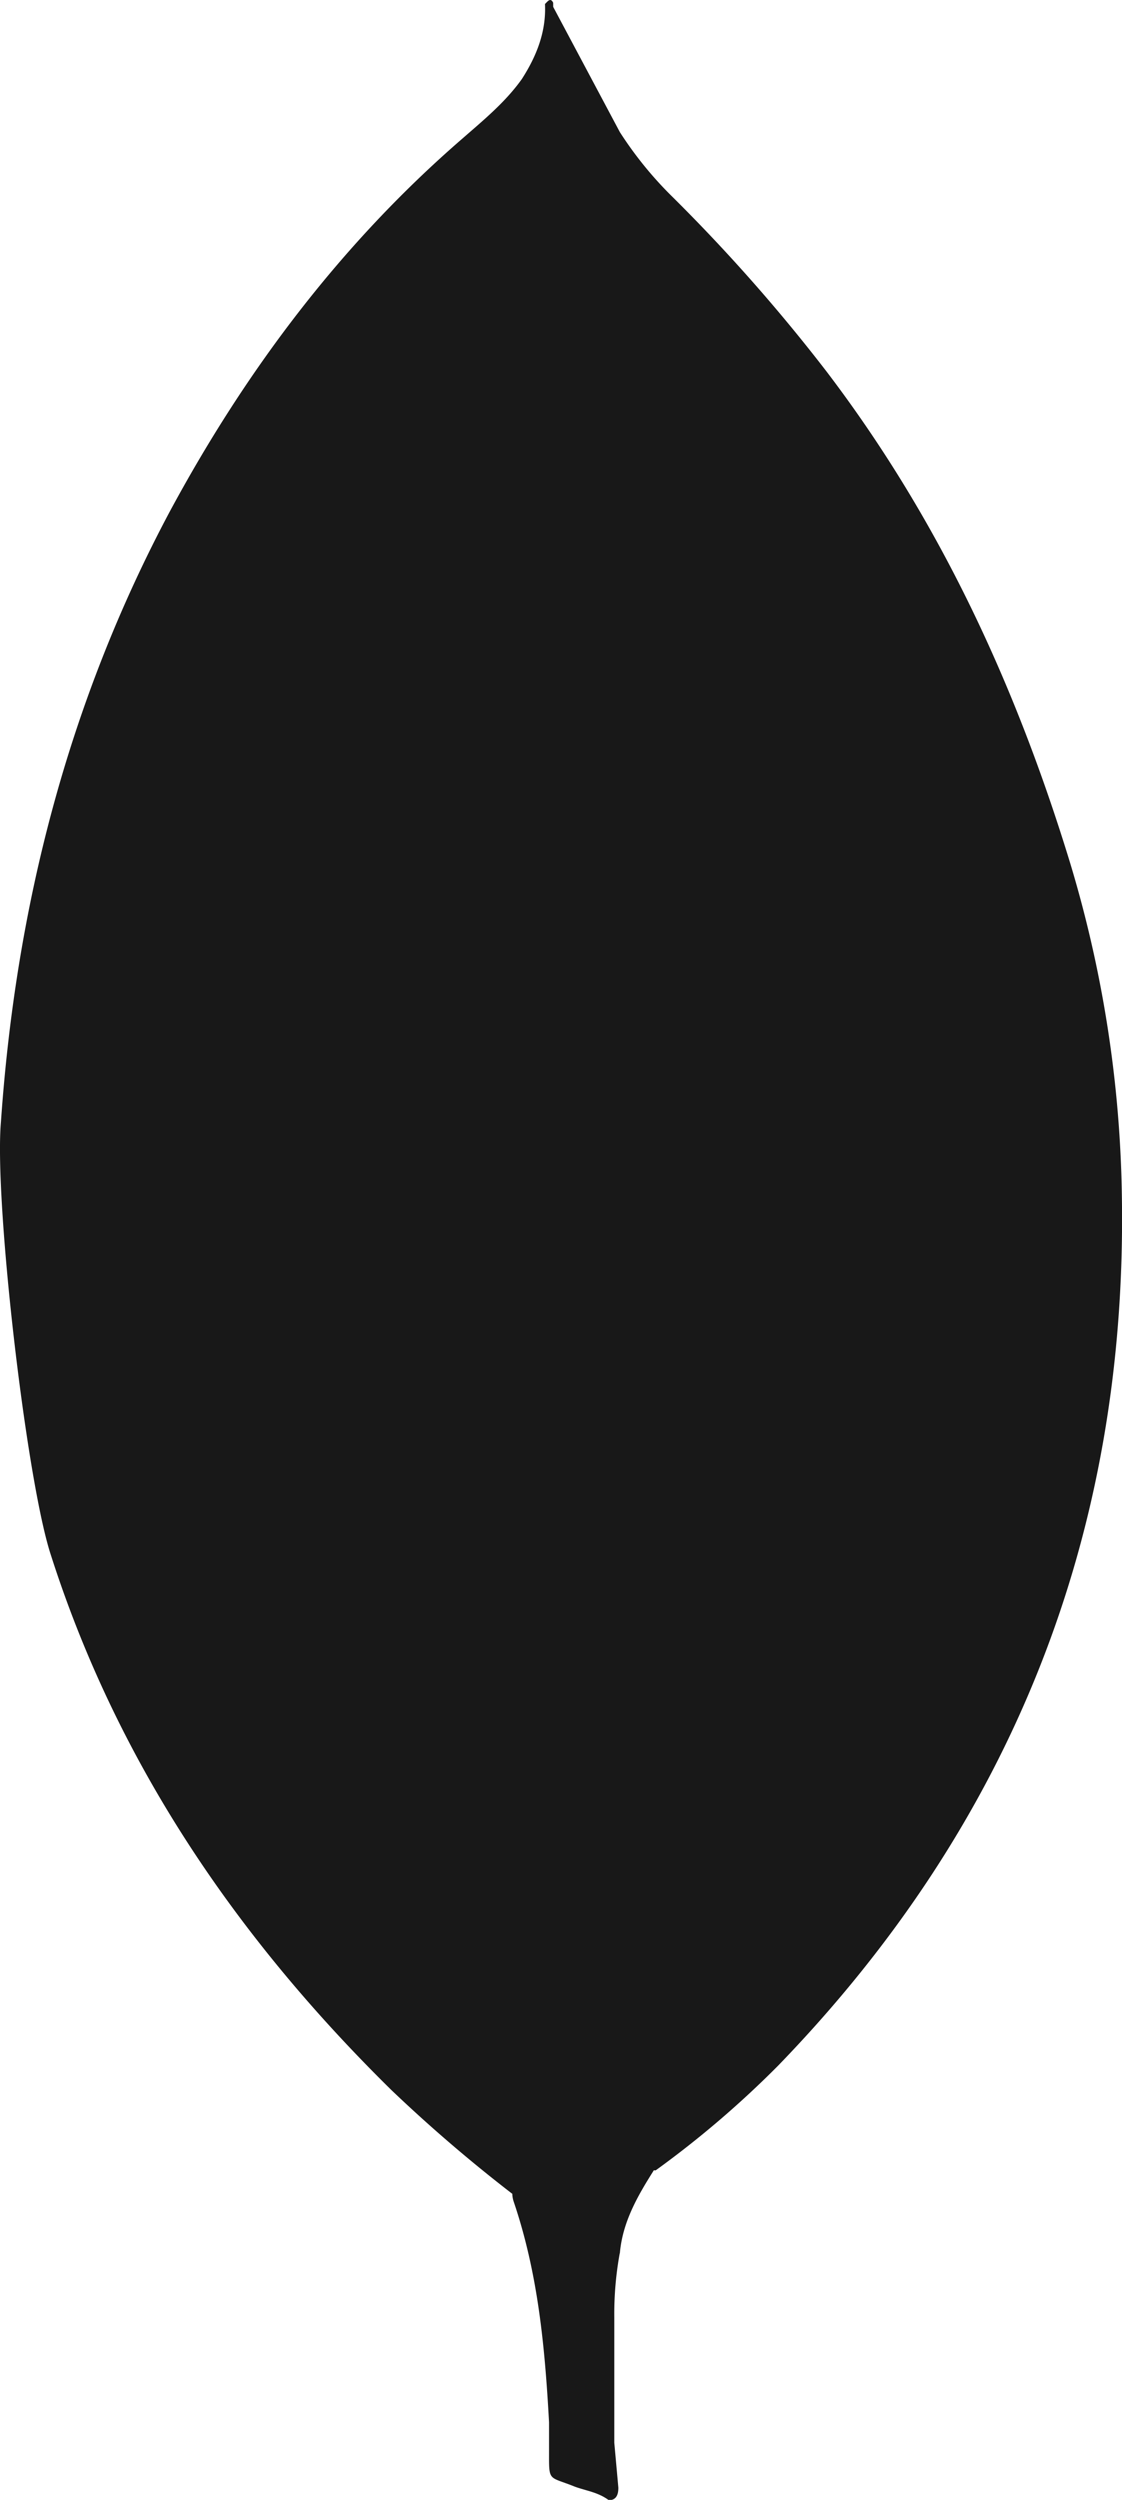 <svg xmlns="http://www.w3.org/2000/svg" viewBox="0 0 179.67 400"><defs><style>.cls-1{fill:#181818;}</style></defs><g id="Layer_2" data-name="Layer 2"><g id="Layer_1-2" data-name="Layer 1"><path class="cls-1" d="M88.58,1.09,99.26,21.14a60.05,60.05,0,0,0,8.06,10,279.54,279.54,0,0,1,25.05,28.32c18.08,23.75,30.28,50.12,39,78.64a193.52,193.52,0,0,1,8.28,53.37c.87,54-17.65,100.43-55,139A158.43,158.43,0,0,1,105,347.27c-3.7,0-5.45-2.84-7-5.45a45.19,45.19,0,0,1-5.45-15.69,76.09,76.09,0,0,1-1.75-19.82v-3.05c-.3-.65-3.56-300.63-2.26-302.17Z"/><path class="cls-1" d="M88.58.43c-.44-.87-.87-.21-1.31.21.21,4.38-1.31,8.28-3.7,12-2.63,3.7-6.1,6.54-9.59,9.59C54.61,39,39.36,59.26,27.15,81.92c-16.25,30.5-24.62,63.19-27,97.6C-.94,191.93,4.08,235.72,8,248.36,18.66,281.91,37.84,310,62.67,334.42A242.11,242.11,0,0,0,82,351c2,0,2.18-1.75,2.63-3.05a58.83,58.83,0,0,0,2-8.5L91,306.76Z"/><path class="cls-1" d="M99.26,360.54c.43-5,2.83-9.15,5.45-13.29a13.67,13.67,0,0,1-6.1-5.66,39.4,39.4,0,0,1-3.25-7.19c-3-9.14-3.7-18.74-4.58-28.09v-5.67c-1.09.88-1.31,8.28-1.31,9.38a217.31,217.31,0,0,1-3.93,29.41c-.65,3.92-1.08,7.84-3.5,11.32a4.22,4.22,0,0,0,.22,1.53c3.92,11.55,5,23.31,5.66,35.3V392c0,5.23-.21,4.13,4.12,5.88,1.75.65,3.7.87,5.45,2.17,1.32,0,1.53-1.09,1.53-2l-.65-7.19V370.8a53.86,53.86,0,0,1,.87-10.25Z"/></g></g></svg>